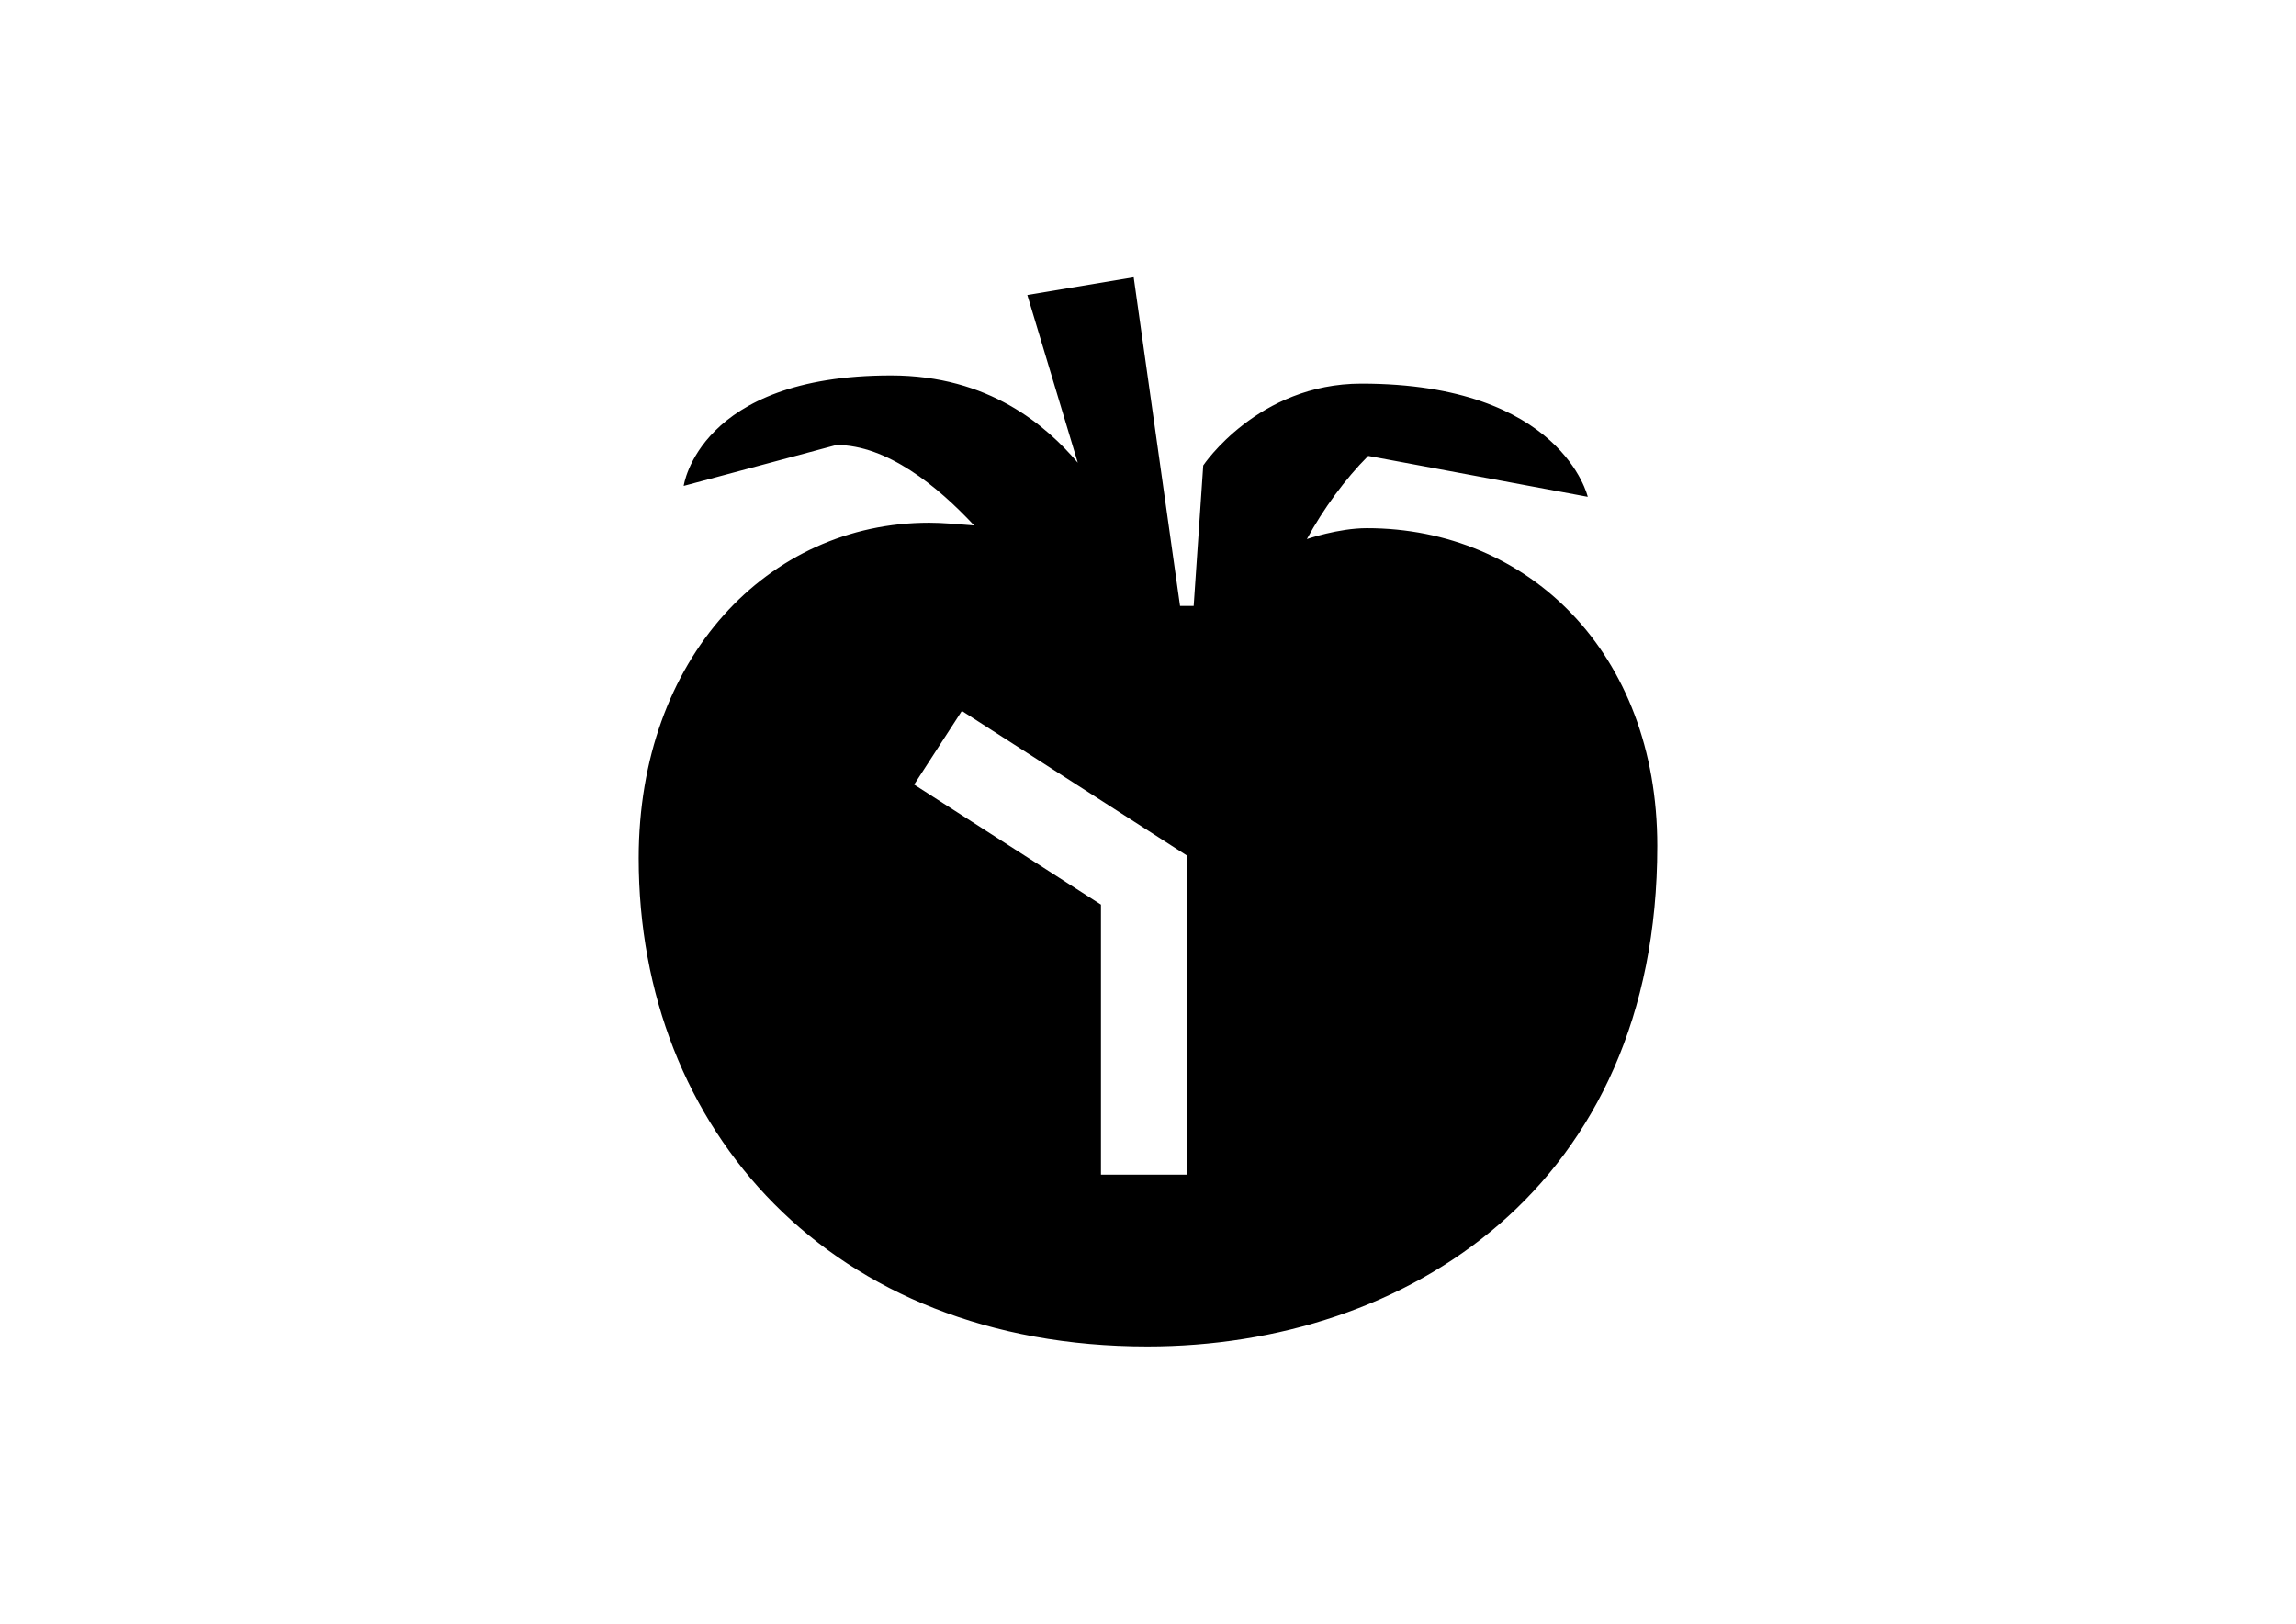 <?xml version="1.0" encoding="utf-8"?>
<!-- Generator: Adobe Illustrator 16.0.0, SVG Export Plug-In . SVG Version: 6.00 Build 0)  -->
<!DOCTYPE svg PUBLIC "-//W3C//DTD SVG 1.1//EN" "http://www.w3.org/Graphics/SVG/1.1/DTD/svg11.dtd">
<svg version="1.1" id="Layer_1" xmlns="http://www.w3.org/2000/svg" xmlns:xlink="http://www.w3.org/1999/xlink" x="0px" y="0px"
	 width="841.89px" height="595.28px" viewBox="0 0 841.89 595.28" enable-background="new 0 0 841.89 595.28" xml:space="preserve">
<path d="M435.195,430.64h-31.5v-99l-68.5-44l17.5-27l82.5,53V430.64z M415.695,101.64l-39,6.5l18.5,61.5c-11.5-13.5-32.5-32-68.5-32
	c-70.5,0-76,40.5-76,40.5l56-15c18.5,0,37,15,50.5,29.5c-6.5-0.5-11.5-1-16.5-1c-59,0-106.5,49.5-106.5,123
	c0,99.5,70.5,179,186.5,179c95,0,187-58.5,187-183.5c0-71-47.5-116.5-106.5-116.5c-10.5,0-22,4-22,4c6-11,14-22,22.5-30.5l80.5,15
	c0,0-9.5-41.5-83-41.5c-38,0-58,30-58,30l-3.5,51.5h-5L415.695,101.64z"/>
</svg>
